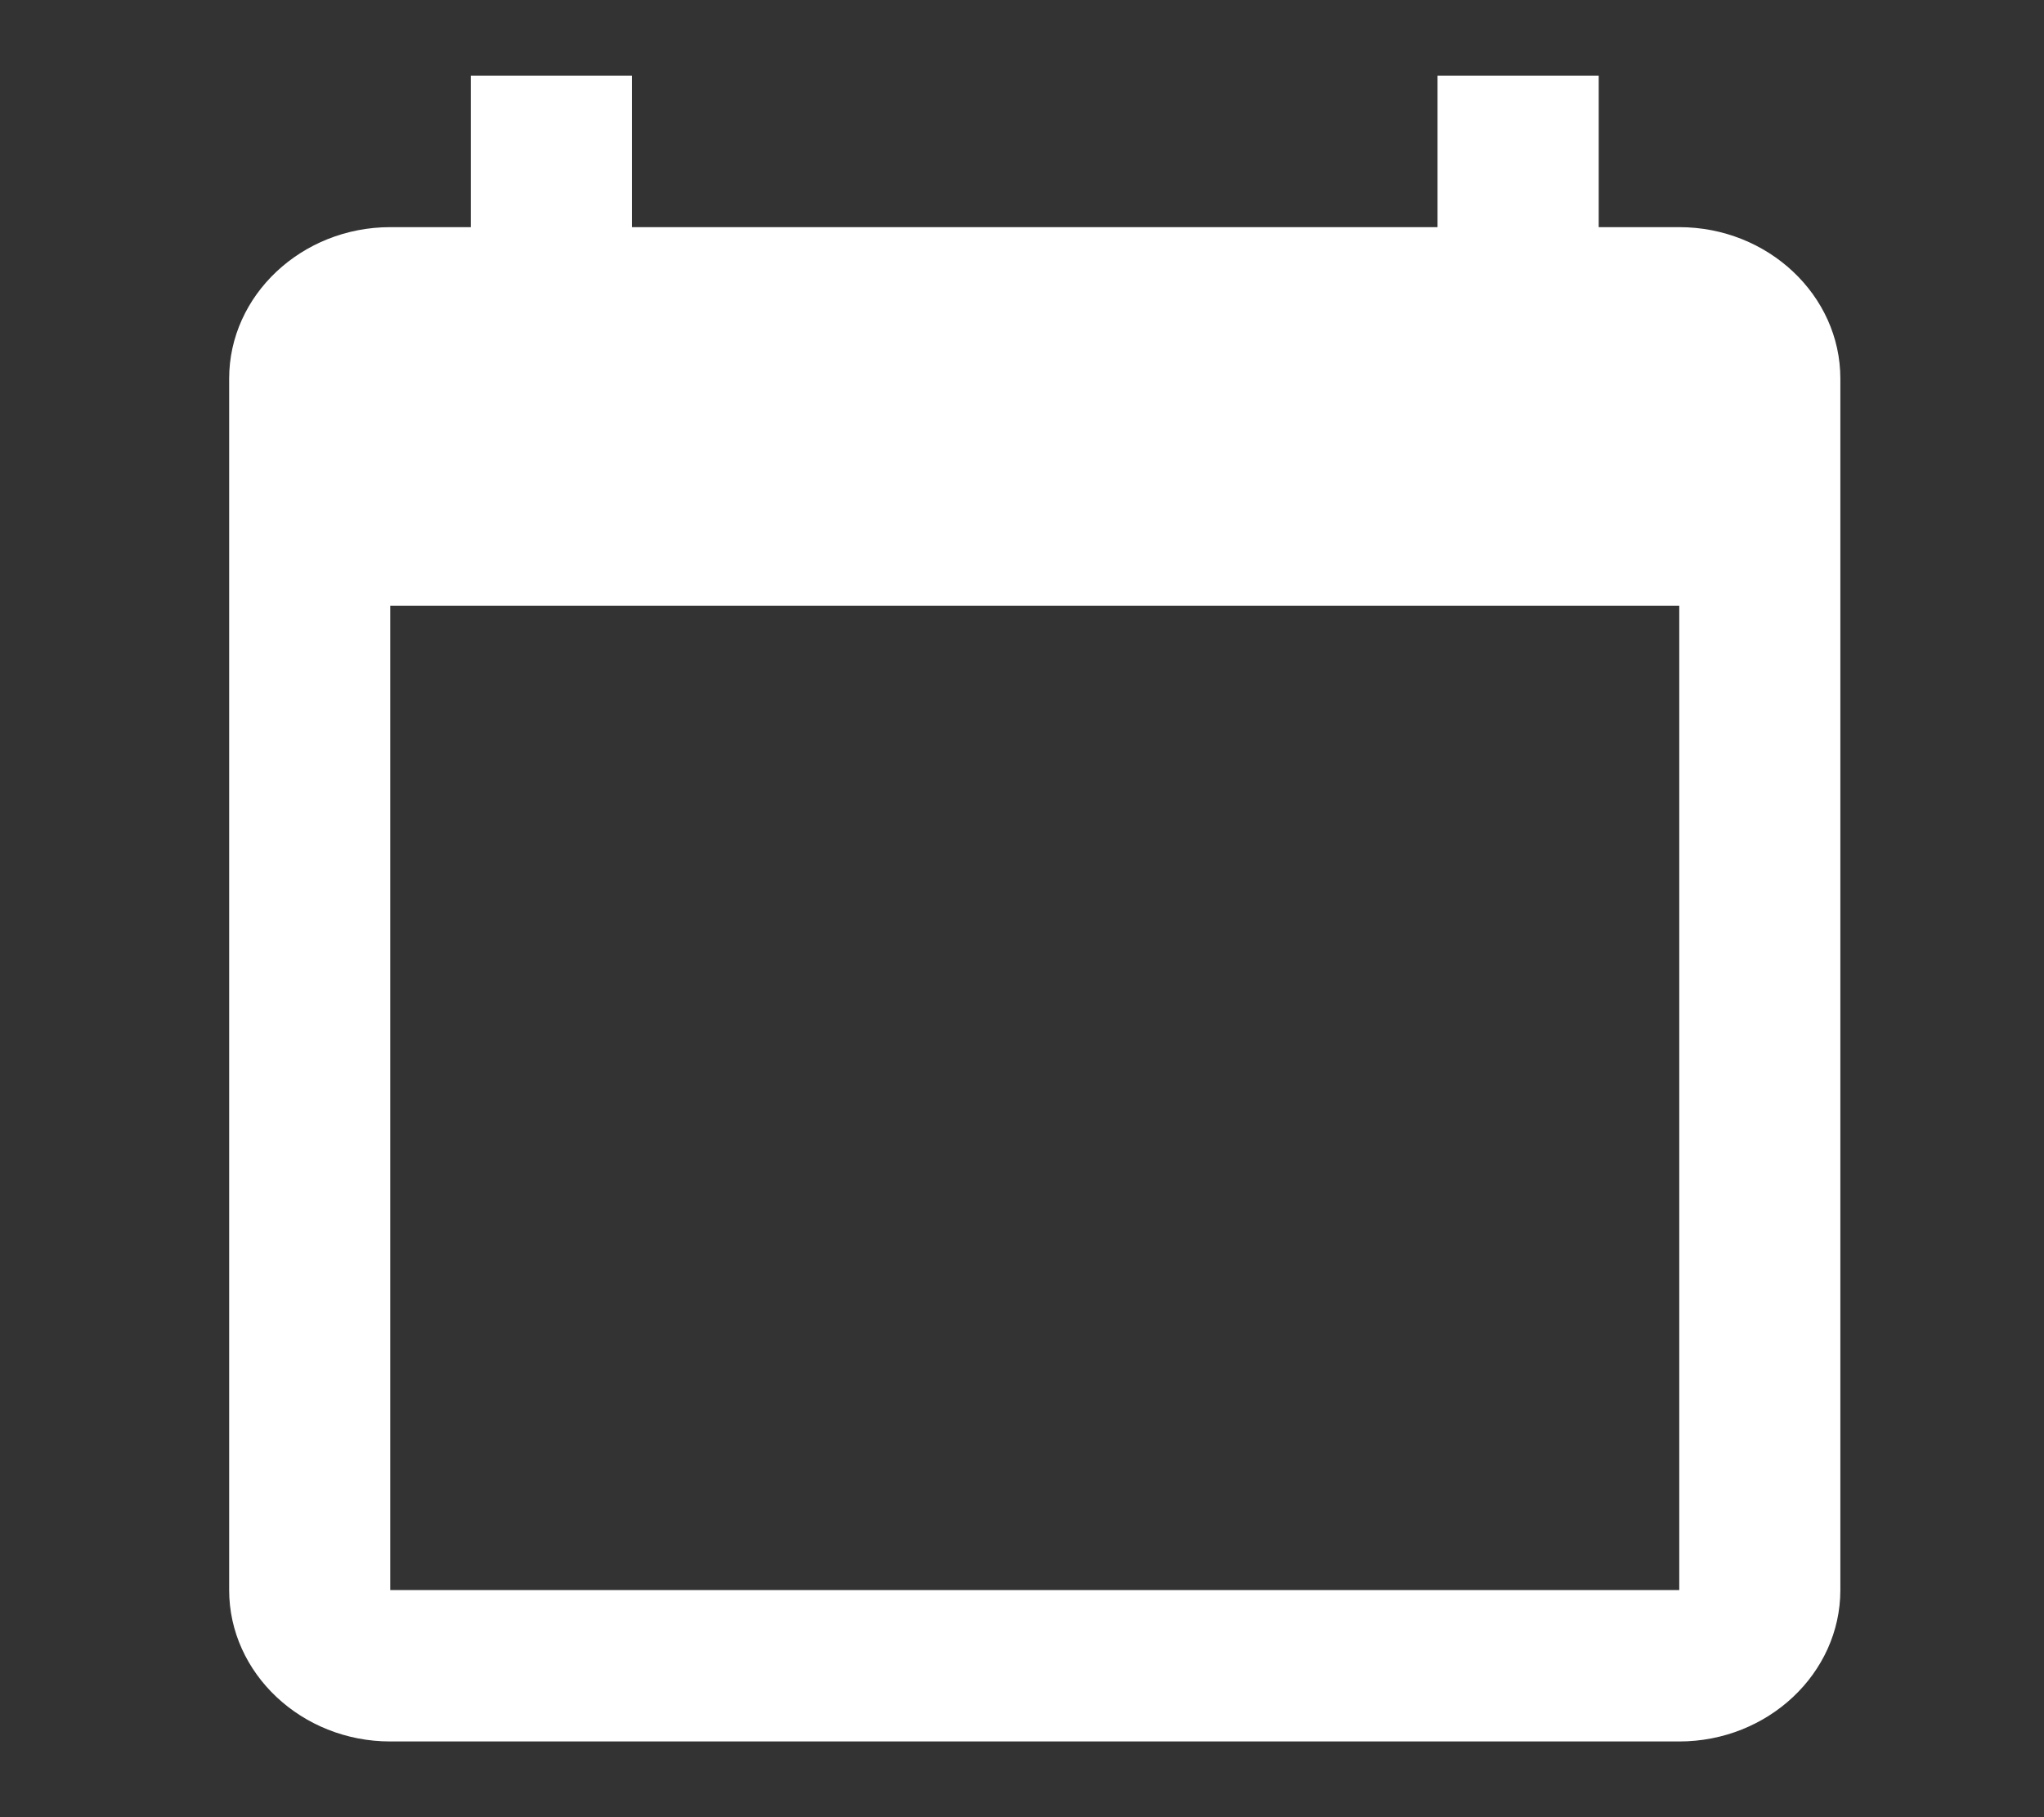 <svg width="27" height="24" viewBox="0 0 27 24" fill="none" xmlns="http://www.w3.org/2000/svg">
<rect x="0" y="0" width="27" height="24" fill="#333333" stroke="none"/>
<path d="M22.182 3H21.118V1H18.989V3H8.348V1H6.219V3H5.155C3.985 3 3.027 3.9 3.027 5V21C3.027 22.1 3.985 23 5.155 23H22.182C23.353 23 24.31 22.1 24.31 21V5C24.31 3.9 23.353 3 22.182 3ZM22.182 21H5.155V8H22.182V21Z" fill="white"/>
</svg>
